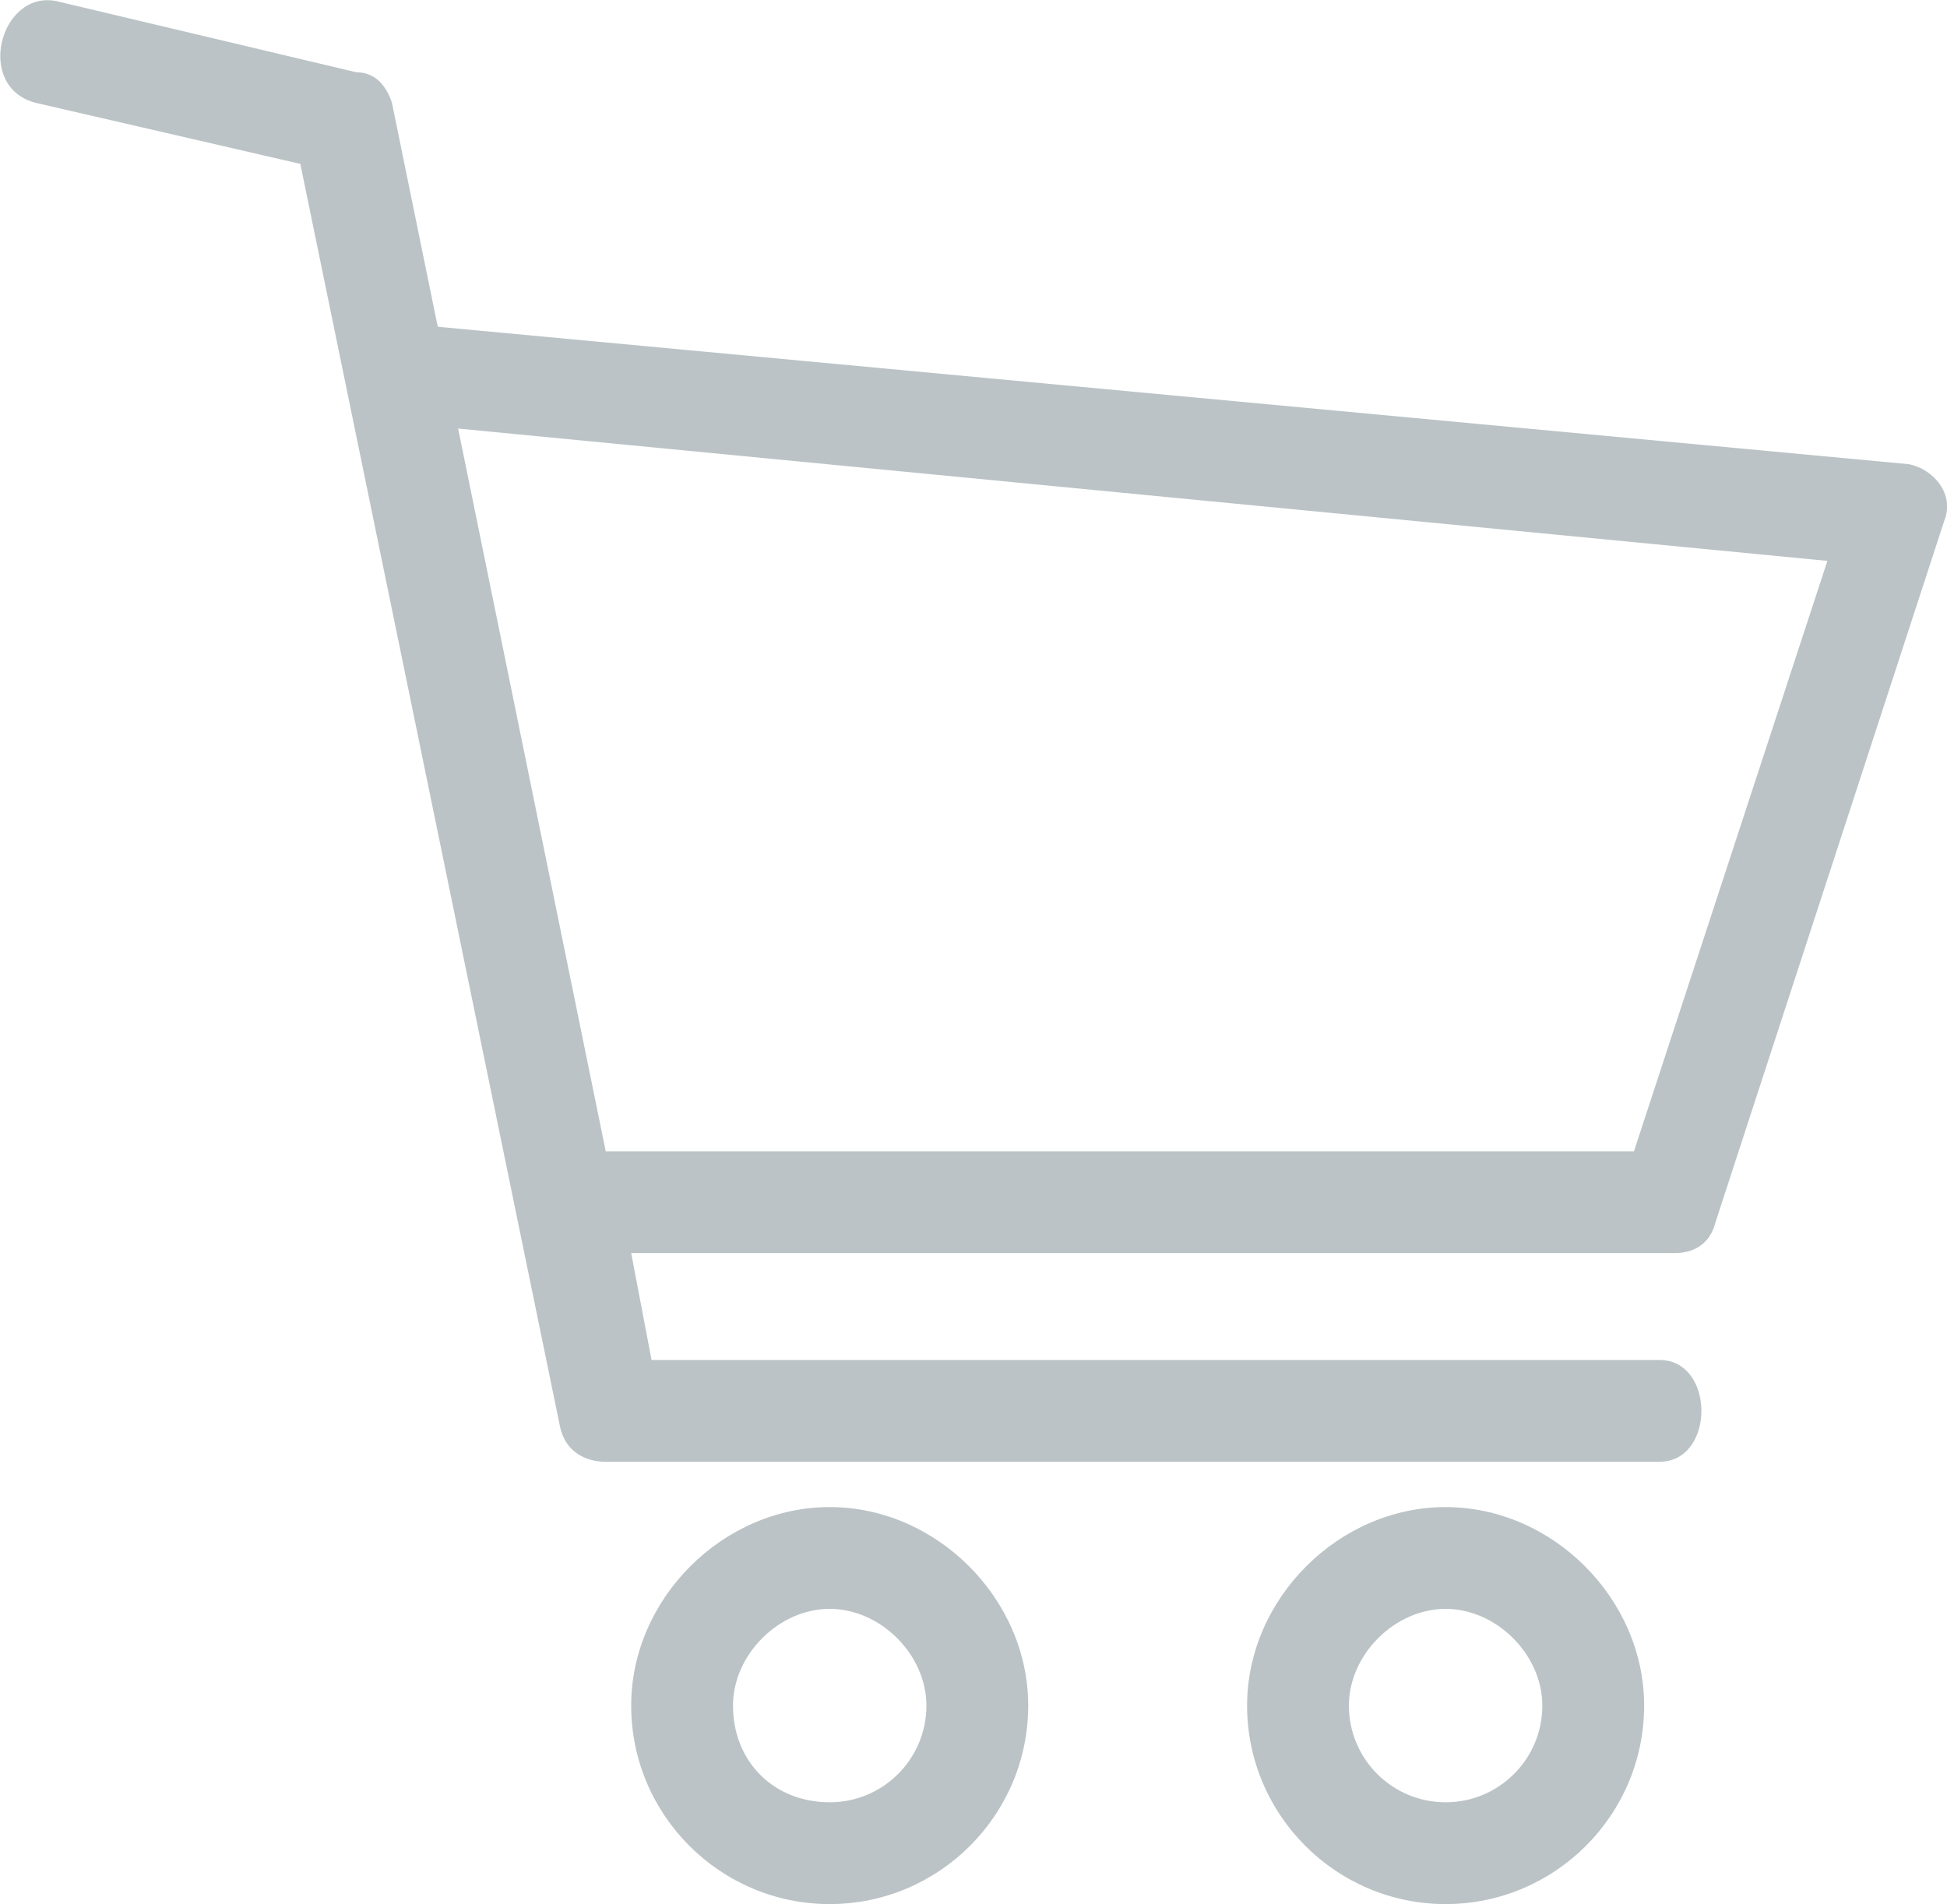 <?xml version="1.0" encoding="utf-8"?>
<!-- Generator: Adobe Illustrator 23.0.0, SVG Export Plug-In . SVG Version: 6.00 Build 0)  -->
<svg version="1.1" id="Layer_1" xmlns="http://www.w3.org/2000/svg" xmlns:xlink="http://www.w3.org/1999/xlink" x="0px" y="0px"
	 viewBox="0 0 382.5 374.1" style="enable-background:new 0 0 382.5 374.1;" xml:space="preserve">
<style type="text/css">
	.st0{fill:#BBC3C6;}
</style>
<title>cart-logo</title>
<path class="st0" d="M11,0.2l59,14c4,0,6,3,7,6l9,44l289,27c5,1,9,6,7,11l-45,138c-1,4-4,6-8,6H124l4,21h198c11,0,11,20,0,20H119
	c-4,0-8-2-9-7l-51-248l-52-12C-5,17.1,0-1.9,11,0.2z M90,84.2l29,142h202l38-116L90,84.2z"/>
<path class="st0" d="M163,296.1c21,0,39,18,39,39c0,21.5-17.5,39-39,39s-39-17.5-39-39C124,314.1,142,296.1,163,296.1z M163,316.1
	c-10,0-19,9-19,19c0,11,8,19,19,19c10.5,0,19-8.5,19-19C182,325.1,173,316.1,163,316.1z"/>
<path class="st0" d="M284,296.1c21,0,39,18,39,39c0,21.5-17.5,39-39,39s-39-17.5-39-39C245,314.1,263,296.1,284,296.1z M284,316.1
	c-10,0-19,9-19,19c0,10.5,8.5,19,19,19s19-8.5,19-19C303,325.1,294,316.1,284,316.1z"/>
</svg>
